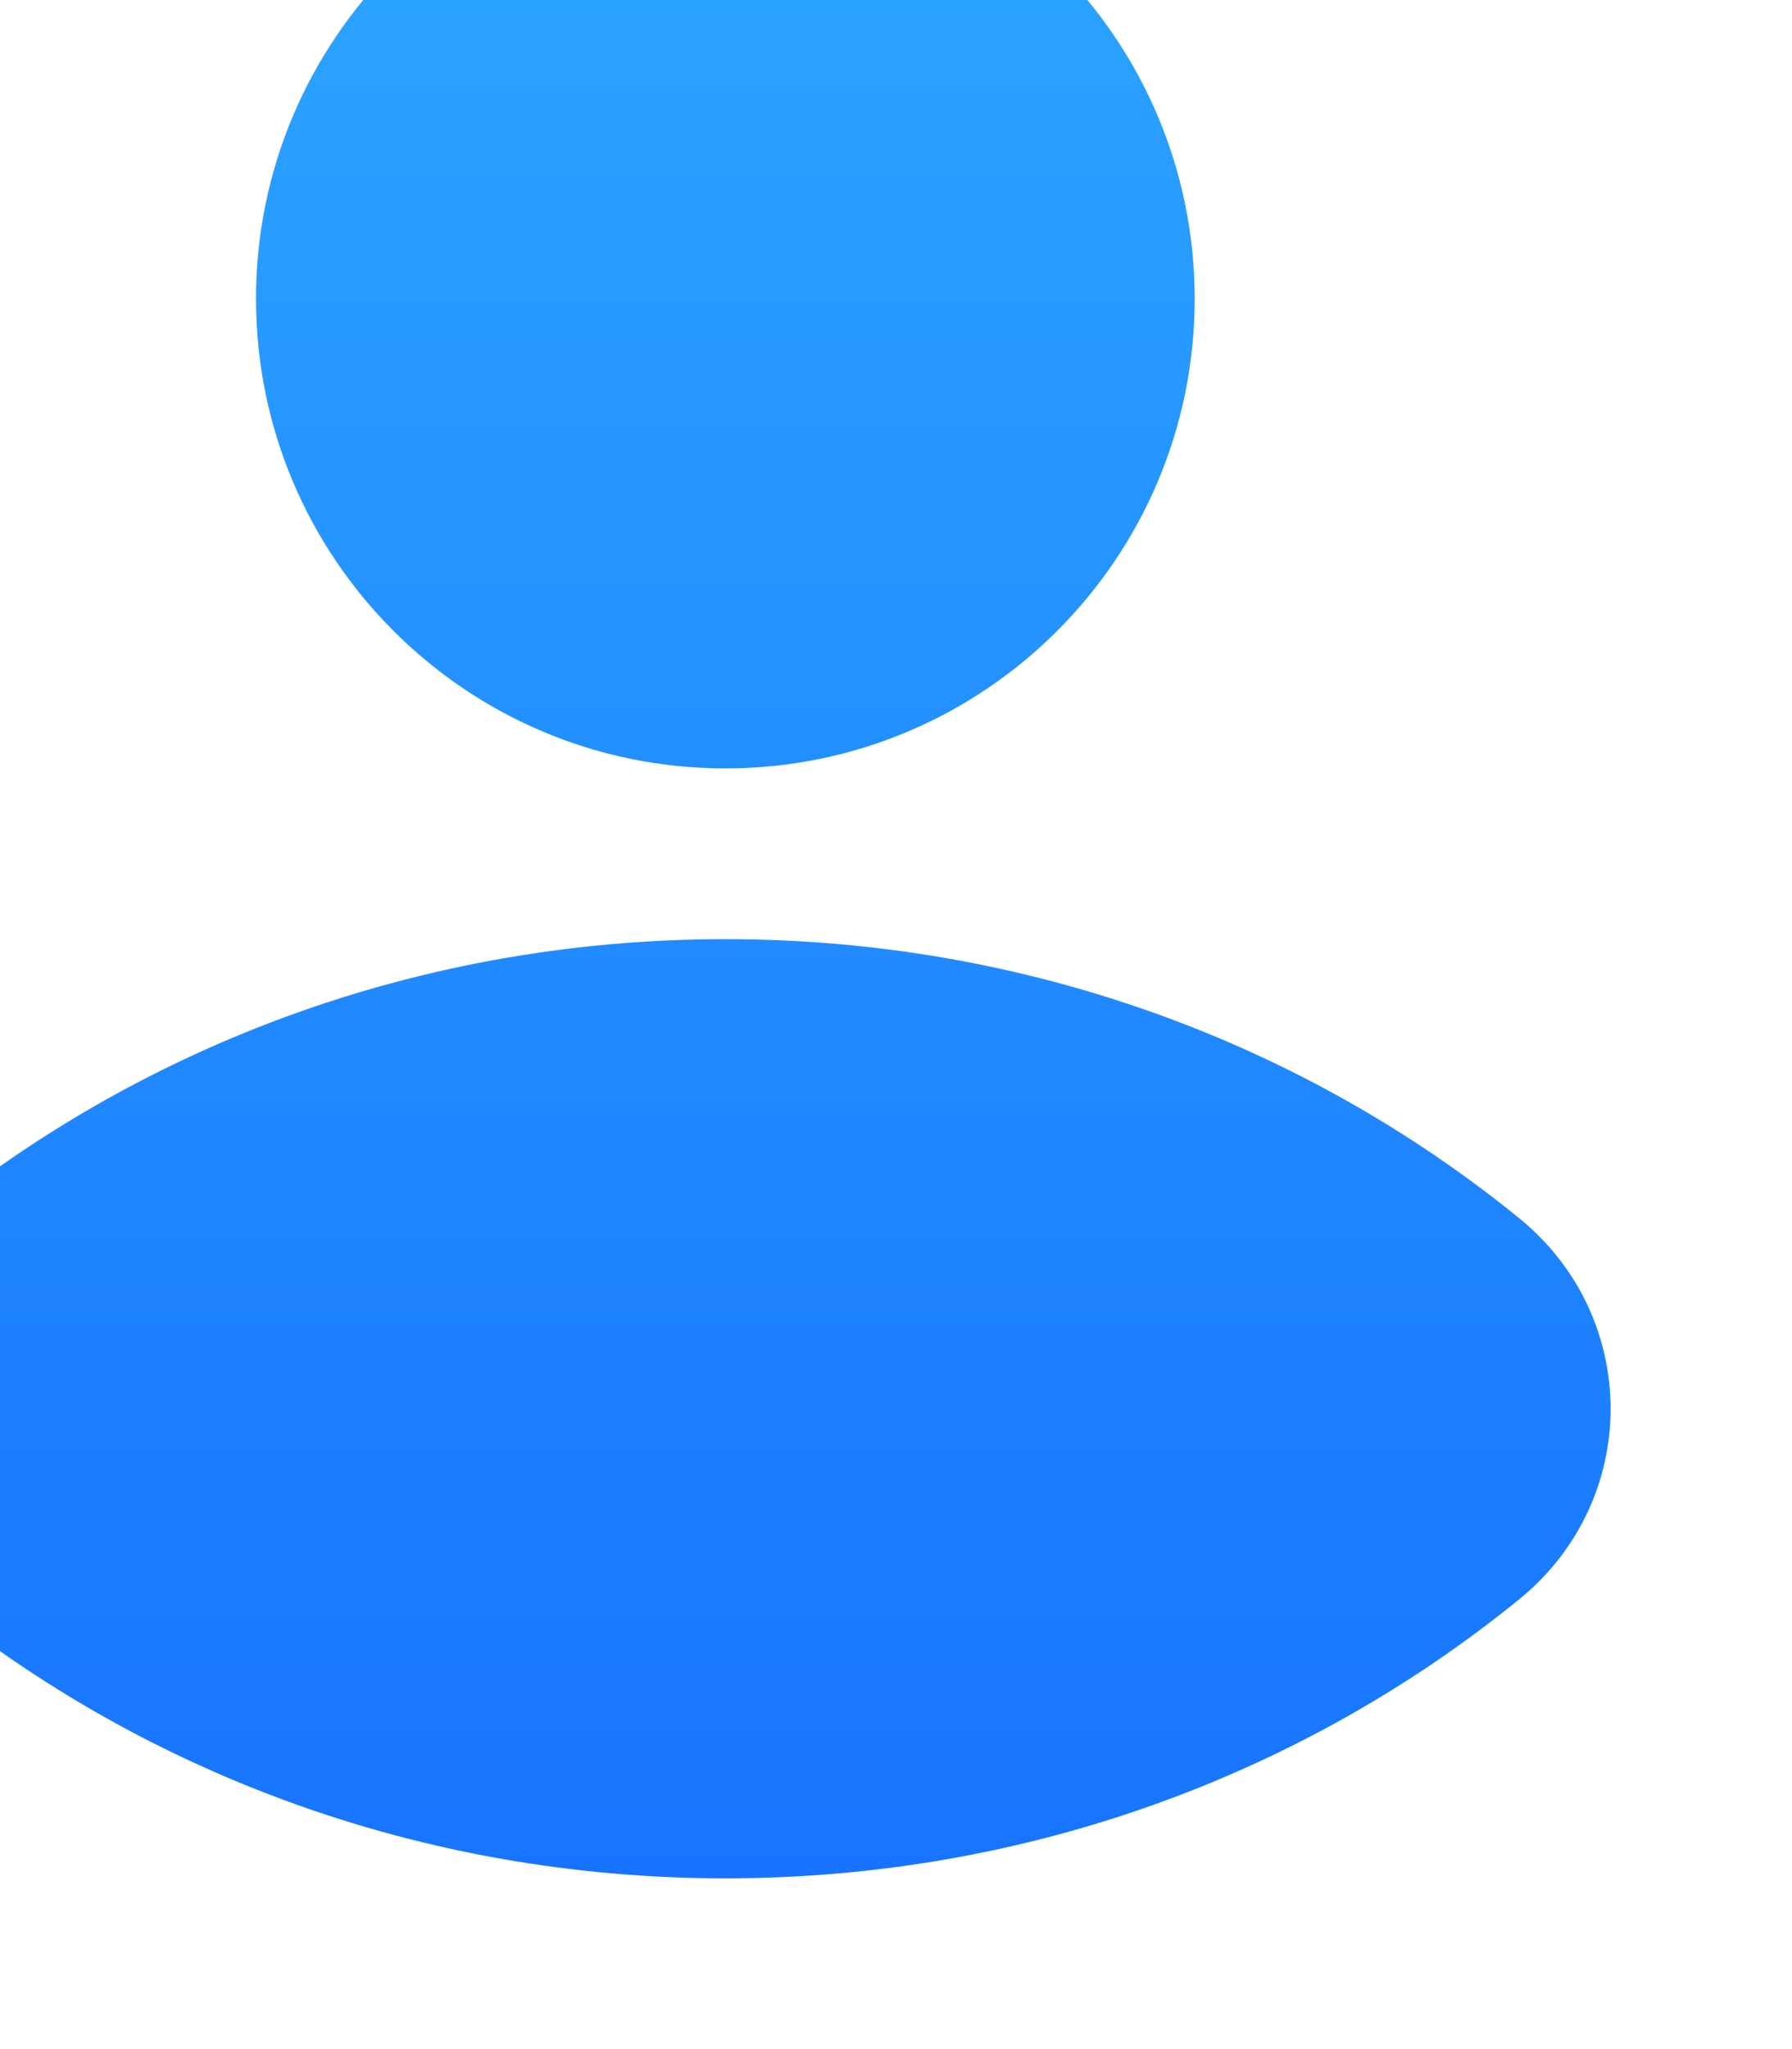 <svg width="42" height="48" viewBox="0 0 42 48" fill="none" xmlns="http://www.w3.org/2000/svg">
<g filter="url(#filter0_iiiii_140_452)">
<path d="M32 11C32 17.075 27.075 22 21 22C14.925 22 10 17.075 10 11C10 4.925 14.925 -0 21 -0C27.075 -0 32 4.925 32 11Z" fill="url(#paint0_linear_140_452)"/>
<path d="M2.398 32.533C7.412 28.458 13.906 26 21 26C28.094 26 34.588 28.458 39.602 32.533C42.464 34.858 42.464 39.142 39.602 41.467C34.588 45.542 28.094 48 21 48C13.906 48 7.412 45.542 2.398 41.467C-0.464 39.142 -0.464 34.858 2.398 32.533Z" fill="url(#paint1_linear_140_452)"/>
</g>
<defs>
<filter id="filter0_iiiii_140_452" x="-3.748" y="-4" width="47.496" height="54" filterUnits="userSpaceOnUse" color-interpolation-filters="sRGB">
<feFlood flood-opacity="0" result="BackgroundImageFix"/>
<feBlend mode="normal" in="SourceGraphic" in2="BackgroundImageFix" result="shape"/>
<feColorMatrix in="SourceAlpha" type="matrix" values="0 0 0 0 0 0 0 0 0 0 0 0 0 0 0 0 0 0 127 0" result="hardAlpha"/>
<feOffset dx="2" dy="2"/>
<feGaussianBlur stdDeviation="3"/>
<feComposite in2="hardAlpha" operator="arithmetic" k2="-1" k3="1"/>
<feColorMatrix type="matrix" values="0 0 0 0 0.496 0 0 0 0 0.879 0 0 0 0 1 0 0 0 0.4 0"/>
<feBlend mode="normal" in2="shape" result="effect1_innerShadow_140_452"/>
<feColorMatrix in="SourceAlpha" type="matrix" values="0 0 0 0 0 0 0 0 0 0 0 0 0 0 0 0 0 0 127 0" result="hardAlpha"/>
<feOffset dx="-4" dy="-4"/>
<feGaussianBlur stdDeviation="3"/>
<feComposite in2="hardAlpha" operator="arithmetic" k2="-1" k3="1"/>
<feColorMatrix type="matrix" values="0 0 0 0 0.021 0 0 0 0 0.009 0 0 0 0 0.567 0 0 0 0.2 0"/>
<feBlend mode="normal" in2="effect1_innerShadow_140_452" result="effect2_innerShadow_140_452"/>
<feColorMatrix in="SourceAlpha" type="matrix" values="0 0 0 0 0 0 0 0 0 0 0 0 0 0 0 0 0 0 127 0" result="hardAlpha"/>
<feOffset dx="1" dy="1"/>
<feGaussianBlur stdDeviation="1"/>
<feComposite in2="hardAlpha" operator="arithmetic" k2="-1" k3="1"/>
<feColorMatrix type="matrix" values="0 0 0 0 0.817 0 0 0 0 0.945 0 0 0 0 1 0 0 0 0.2 0"/>
<feBlend mode="normal" in2="effect2_innerShadow_140_452" result="effect3_innerShadow_140_452"/>
<feColorMatrix in="SourceAlpha" type="matrix" values="0 0 0 0 0 0 0 0 0 0 0 0 0 0 0 0 0 0 127 0" result="hardAlpha"/>
<feOffset dx="-2" dy="-2"/>
<feGaussianBlur stdDeviation="2"/>
<feComposite in2="hardAlpha" operator="arithmetic" k2="-1" k3="1"/>
<feColorMatrix type="matrix" values="0 0 0 0 0.006 0 0 0 0 0 0 0 0 0 0.304 0 0 0 0.2 0"/>
<feBlend mode="normal" in2="effect3_innerShadow_140_452" result="effect4_innerShadow_140_452"/>
<feColorMatrix in="SourceAlpha" type="matrix" values="0 0 0 0 0 0 0 0 0 0 0 0 0 0 0 0 0 0 127 0" result="hardAlpha"/>
<feOffset dx="-1" dy="-1"/>
<feGaussianBlur stdDeviation="0.5"/>
<feComposite in2="hardAlpha" operator="arithmetic" k2="-1" k3="1"/>
<feColorMatrix type="matrix" values="0 0 0 0 0.075 0 0 0 0 0.778 0 0 0 0 1 0 0 0 0.2 0"/>
<feBlend mode="normal" in2="effect4_innerShadow_140_452" result="effect5_innerShadow_140_452"/>
</filter>
<linearGradient id="paint0_linear_140_452" x1="21" y1="-0" x2="21" y2="48" gradientUnits="userSpaceOnUse">
<stop stop-color="#2CA6FF"/>
<stop offset="1" stop-color="#1874FF"/>
</linearGradient>
<linearGradient id="paint1_linear_140_452" x1="21" y1="-0" x2="21" y2="48" gradientUnits="userSpaceOnUse">
<stop stop-color="#2CA6FF"/>
<stop offset="1" stop-color="#1874FF"/>
</linearGradient>
</defs>
</svg>
